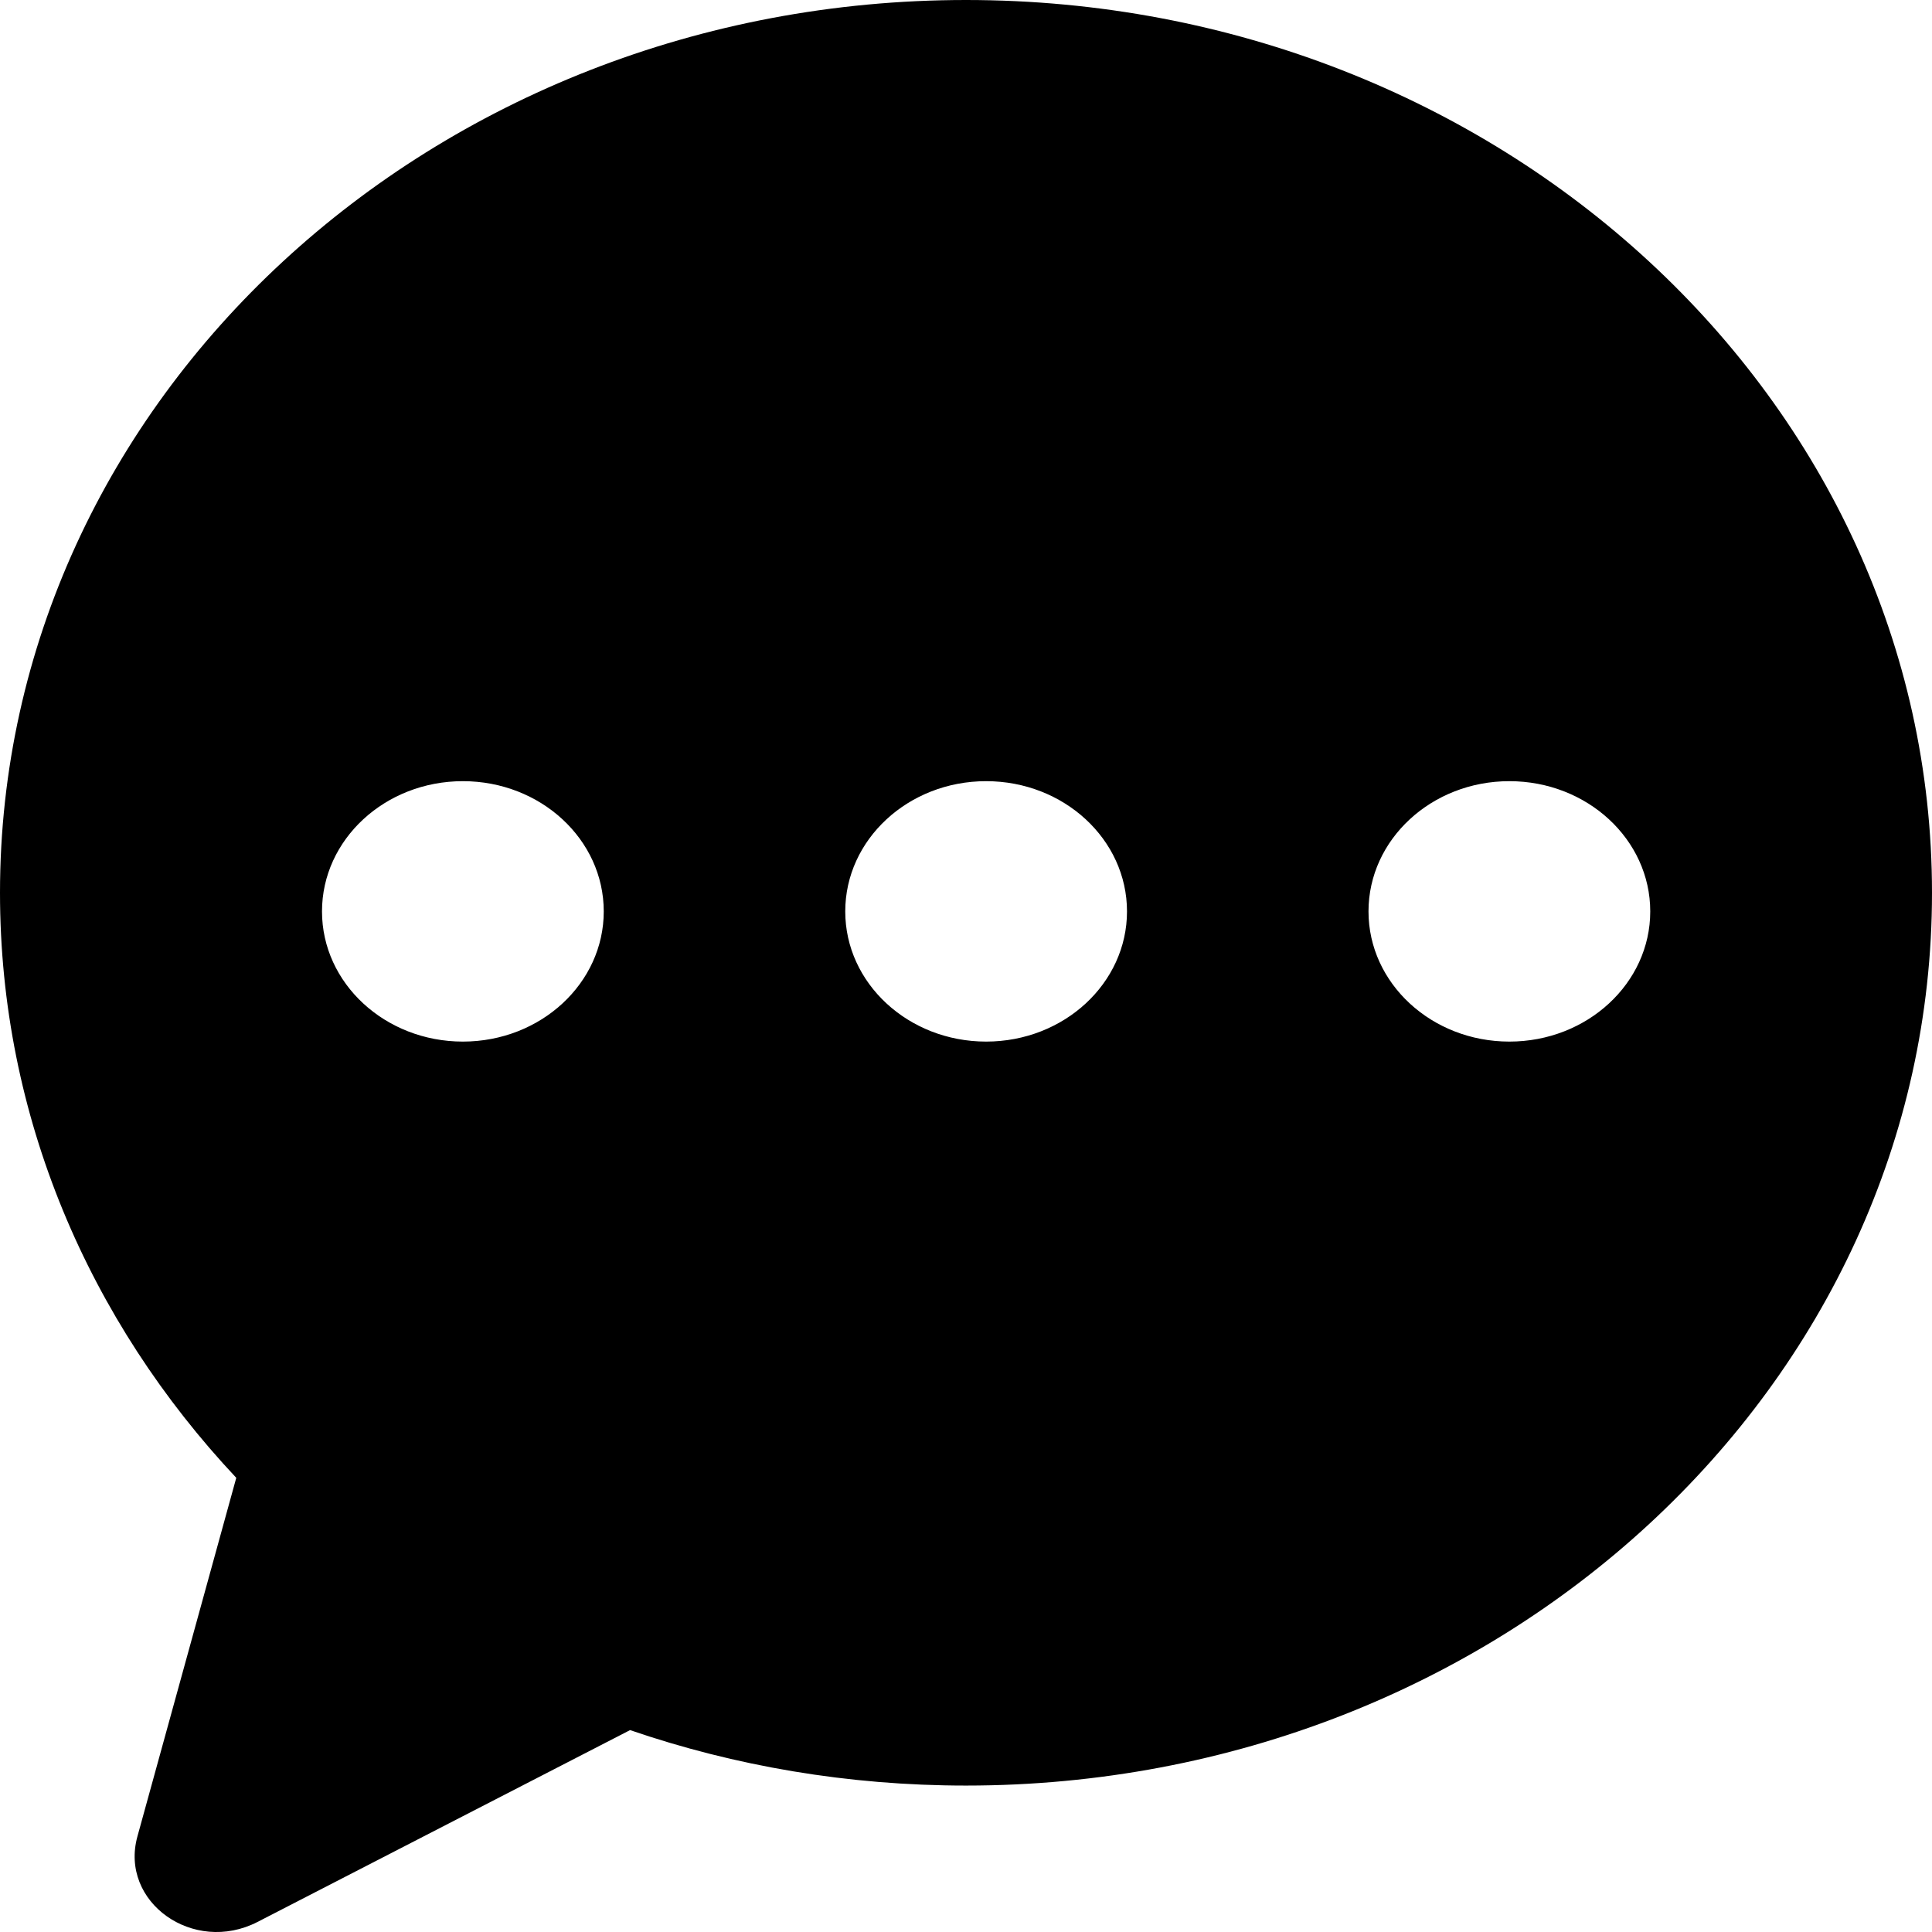 <svg width="24" height="24" viewBox="0 0 24 24" fill="none" xmlns="http://www.w3.org/2000/svg">
<path fill-rule="evenodd" clip-rule="evenodd" d="M24 11.091C24 17.216 18.627 22.181 12 22.181C10.533 22.181 9.127 21.938 7.827 21.492L3.199 23.875C2.403 24.284 1.482 23.629 1.707 22.813L2.935 18.358C1.107 16.412 0 13.87 0 11.091C0 4.965 5.373 0 12 0C18.627 0 24 4.965 24 11.091ZM14 11.322C14 12.215 13.216 12.939 12.25 12.939C11.284 12.939 10.5 12.215 10.5 11.322C10.5 10.428 11.284 9.704 12.25 9.704C13.216 9.704 14 10.428 14 11.322ZM18.75 12.939C19.716 12.939 20.5 12.215 20.5 11.322C20.5 10.428 19.716 9.704 18.75 9.704C17.784 9.704 17 10.428 17 11.322C17 12.215 17.784 12.939 18.75 12.939ZM7.5 11.322C7.5 12.215 6.716 12.939 5.75 12.939C4.784 12.939 4 12.215 4 11.322C4 10.428 4.784 9.704 5.75 9.704C6.716 9.704 7.5 10.428 7.5 11.322Z" fill="black"/>
</svg>
